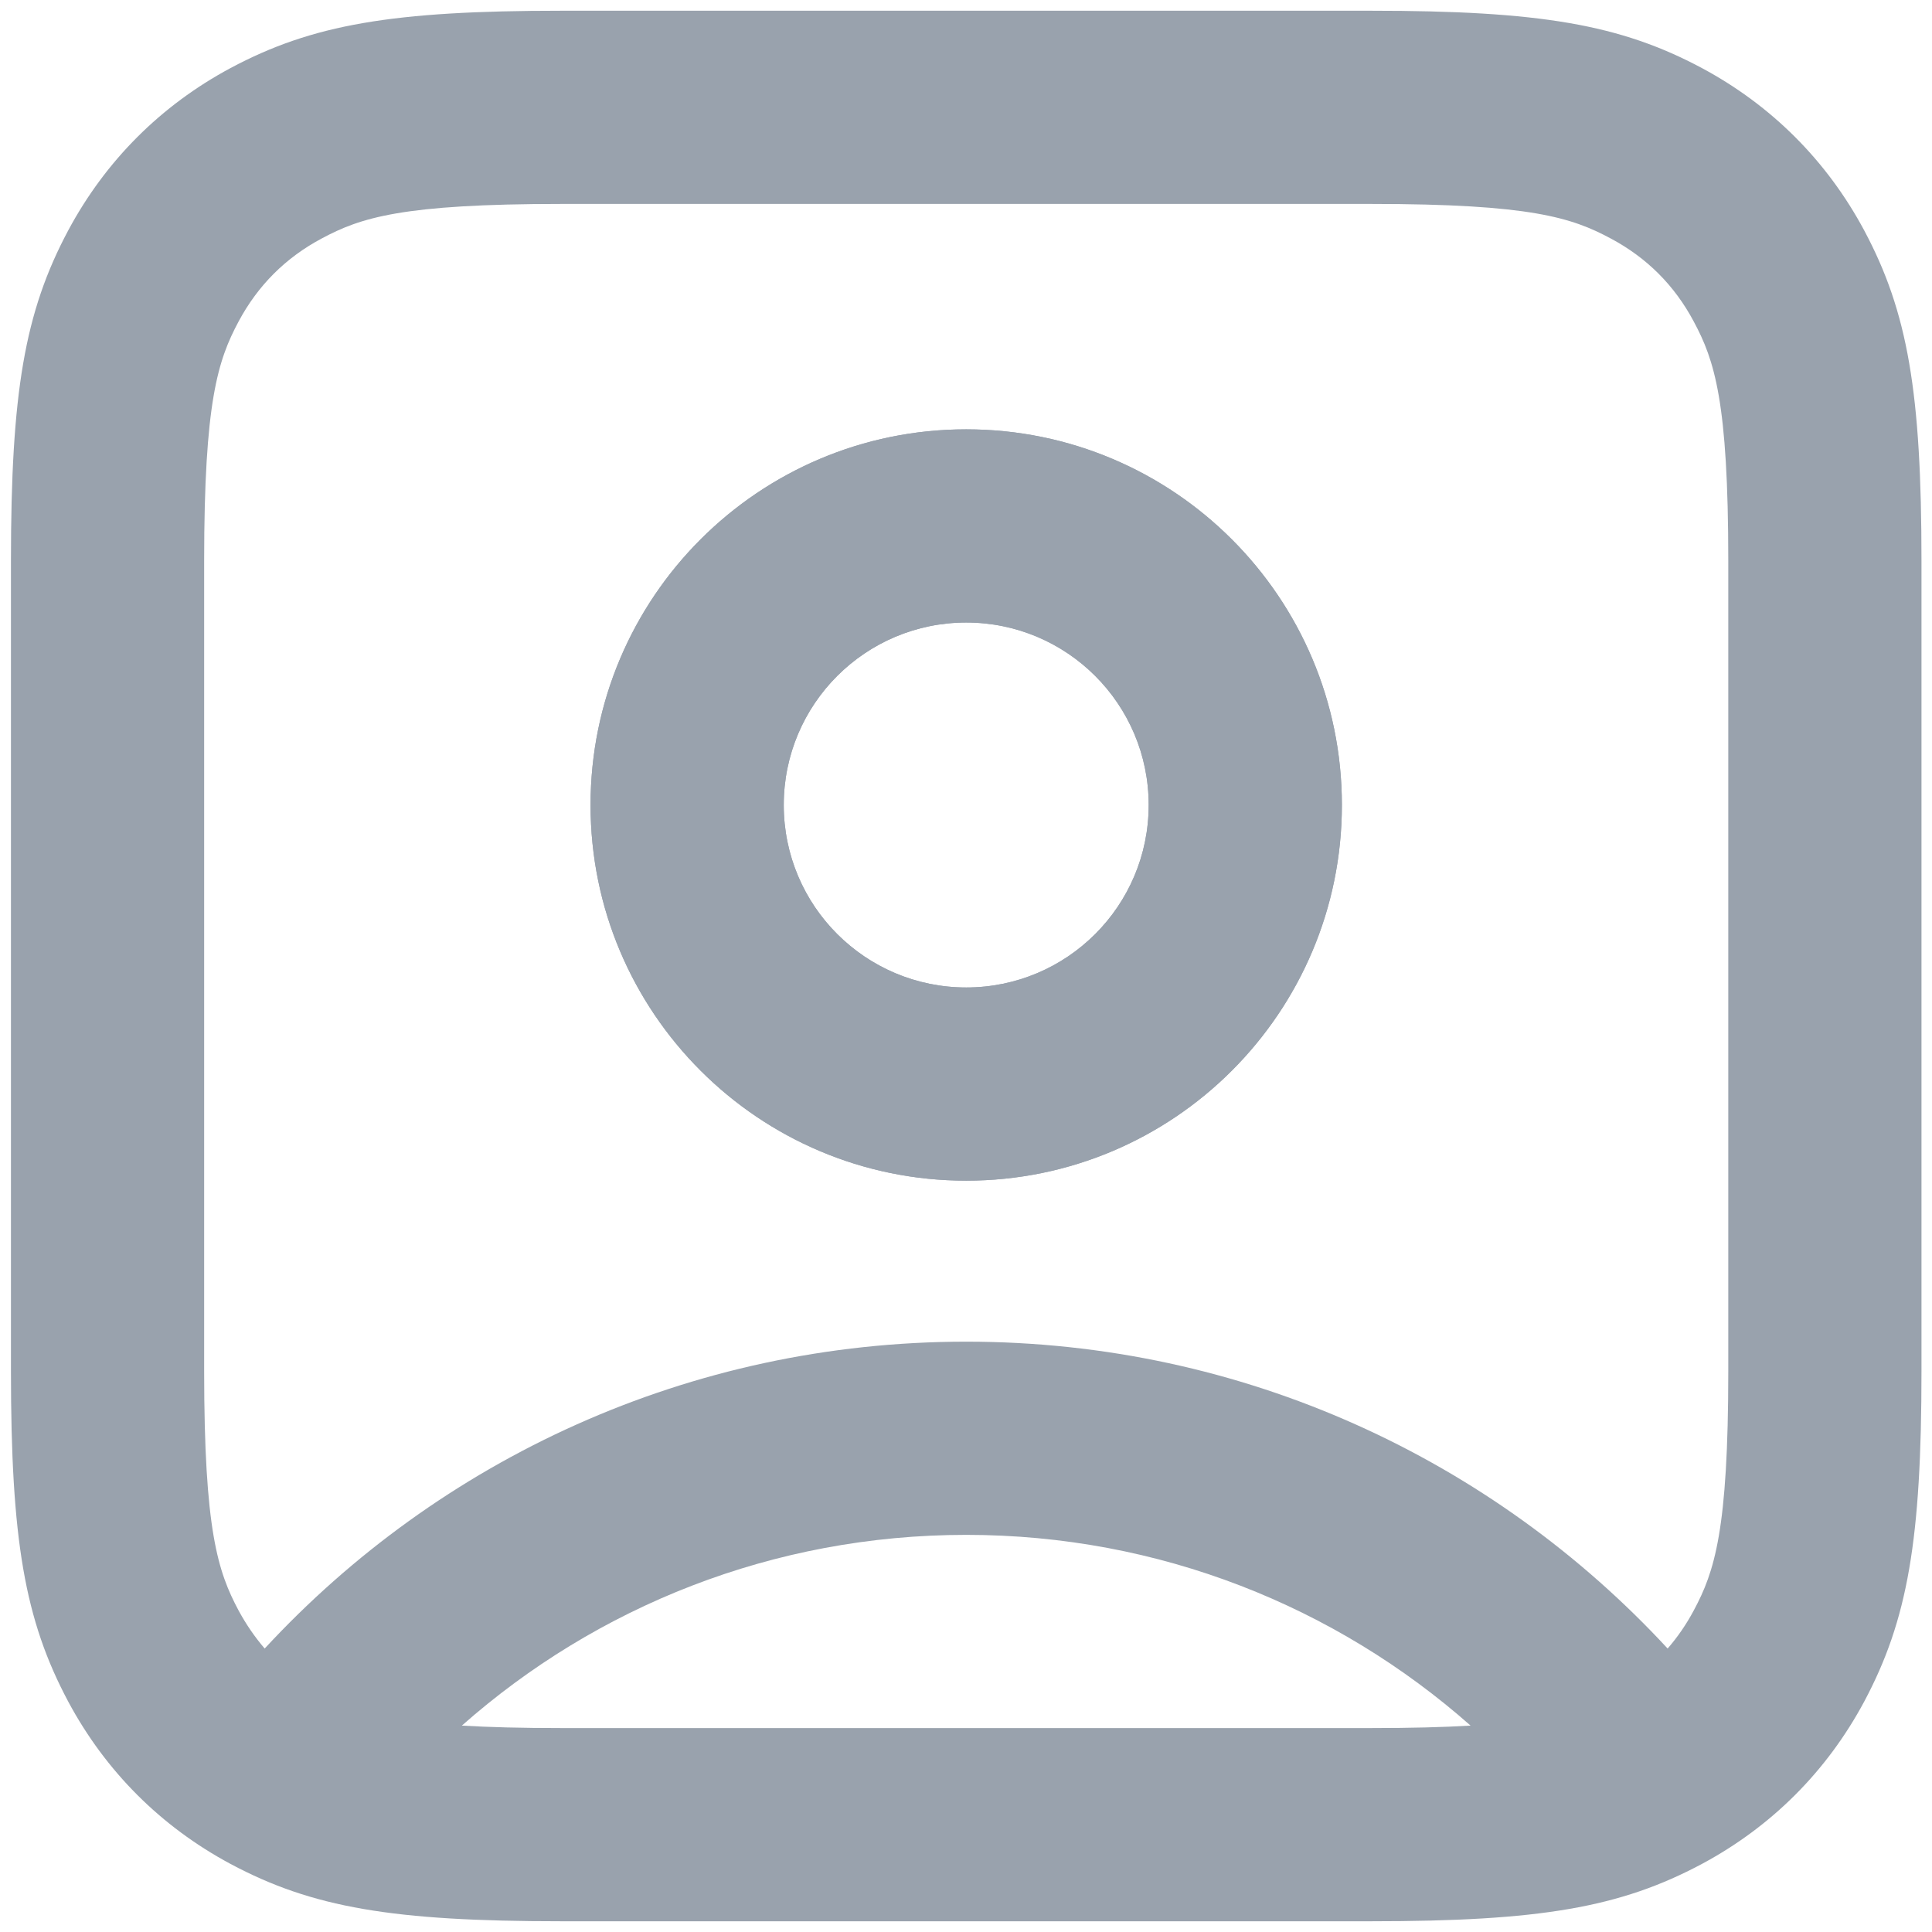 <svg width="18" height="18" viewBox="0 0 18 18" fill="none" xmlns="http://www.w3.org/2000/svg">
<path fill-rule="evenodd" clip-rule="evenodd" d="M9.002 5.8C8.063 5.8 7.302 6.561 7.302 7.5C7.302 8.439 8.063 9.2 9.002 9.2C9.941 9.2 10.702 8.439 10.702 7.5C10.702 6.561 9.941 5.8 9.002 5.8ZM5.502 7.5C5.502 5.567 7.069 4 9.002 4C10.935 4 12.502 5.567 12.502 7.5C12.502 9.433 10.935 11 9.002 11C7.069 11 5.502 9.433 5.502 7.5Z" fill="#99A2AD"/>
<path fill-rule="evenodd" clip-rule="evenodd" d="M5.23 0.1C3.66 0.1 2.91 0.227 2.148 0.634C1.499 0.982 0.984 1.497 0.636 2.146C0.229 2.908 0.102 3.658 0.102 5.228V12.772C0.102 14.342 0.229 15.091 0.636 15.854C0.984 16.503 1.499 17.018 2.148 17.366C2.91 17.773 3.66 17.9 5.23 17.9H12.774C14.344 17.9 15.094 17.773 15.856 17.366C16.505 17.018 17.02 16.503 17.368 15.854C17.775 15.091 17.902 14.342 17.902 12.772V5.228C17.902 3.658 17.775 2.908 17.368 2.146C17.02 1.497 16.505 0.982 15.856 0.634C15.094 0.227 14.344 0.1 12.774 0.1H5.23ZM5.23 1.9C3.743 1.9 3.359 2.028 2.997 2.222C2.661 2.401 2.403 2.659 2.223 2.995C2.03 3.357 1.902 3.741 1.902 5.228V12.772C1.902 14.259 2.03 14.643 2.223 15.005C2.293 15.134 2.374 15.252 2.466 15.359C4.091 13.602 6.418 12.5 9.002 12.5C11.586 12.5 13.912 13.602 15.537 15.359C15.63 15.252 15.711 15.134 15.78 15.005C15.974 14.643 16.102 14.259 16.102 12.772V5.228C16.102 3.741 15.974 3.357 15.78 2.995C15.601 2.659 15.343 2.401 15.007 2.222C14.645 2.028 14.261 1.9 12.774 1.9H5.23ZM9.002 4C7.069 4 5.502 5.567 5.502 7.5C5.502 9.433 7.069 11 9.002 11C10.935 11 12.502 9.433 12.502 7.5C12.502 5.567 10.935 4 9.002 4ZM7.302 7.5C7.302 6.561 8.063 5.8 9.002 5.8C9.941 5.8 10.702 6.561 10.702 7.5C10.702 8.439 9.941 9.2 9.002 9.2C8.063 9.2 7.302 8.439 7.302 7.5ZM5.23 16.1H12.774C13.146 16.1 13.45 16.092 13.701 16.077C12.448 14.97 10.803 14.3 9.002 14.3C7.201 14.3 5.556 14.97 4.303 16.077C4.554 16.092 4.857 16.1 5.23 16.1Z" fill="#99A2AD"/>
</svg>
